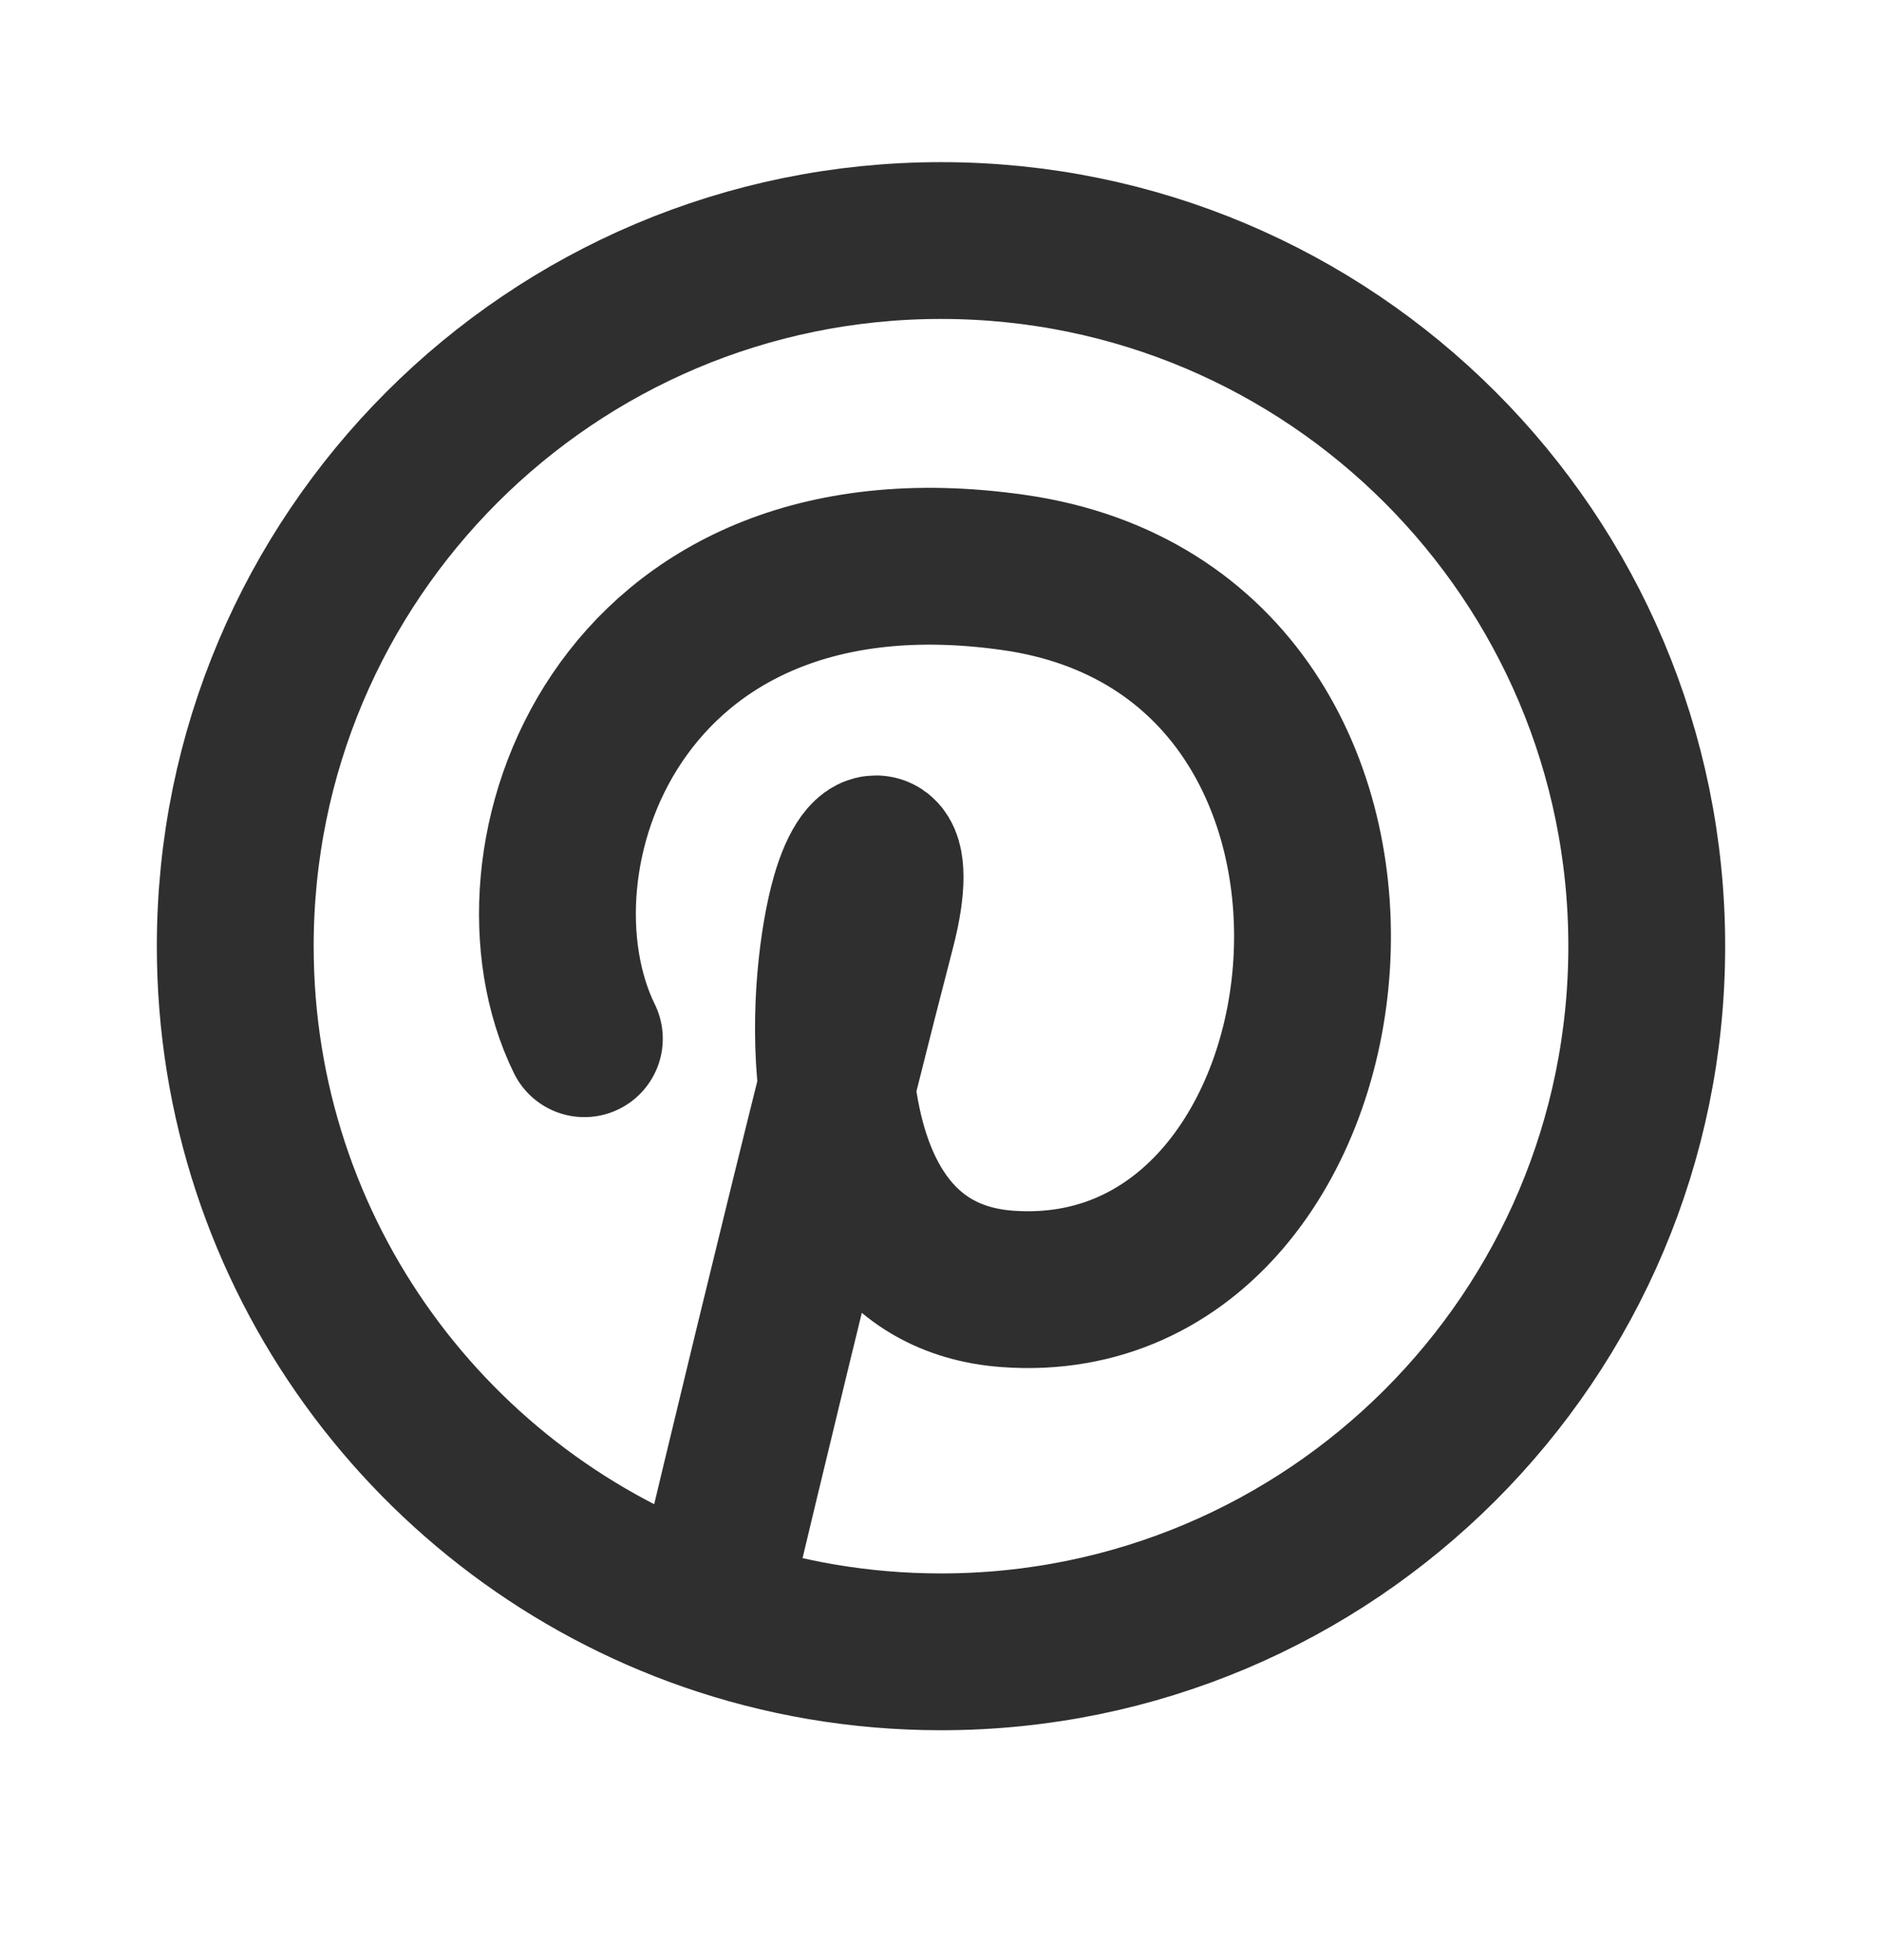 <svg width="24" height="25" viewBox="0 0 24 25" fill="none" xmlns="http://www.w3.org/2000/svg">
<path d="M7.452 13.248C6.344 10.987 7.852 6.58 12.924 7.301C18.51 8.094 17.505 16.778 12.847 16.439C11.373 16.331 10.816 15.11 10.67 13.862M10.67 13.862C10.56 12.916 10.687 11.955 10.83 11.453C11.074 10.595 11.479 10.712 11.183 11.846C11.039 12.398 10.863 13.09 10.67 13.862ZM10.67 13.862C10.156 15.922 9.52 18.547 9.04 20.57M9.04 20.57C9.967 20.893 10.963 21.068 12 21.068C16.971 21.068 21 17.039 21 12.068C21 7.098 16.971 3.068 12 3.068C7.029 3.068 3 7.098 3 12.068C3 16.002 5.523 19.346 9.04 20.57Z" stroke="#2F2F2F" stroke-width="2" stroke-linecap="round" stroke-linejoin="round"/>
</svg>
